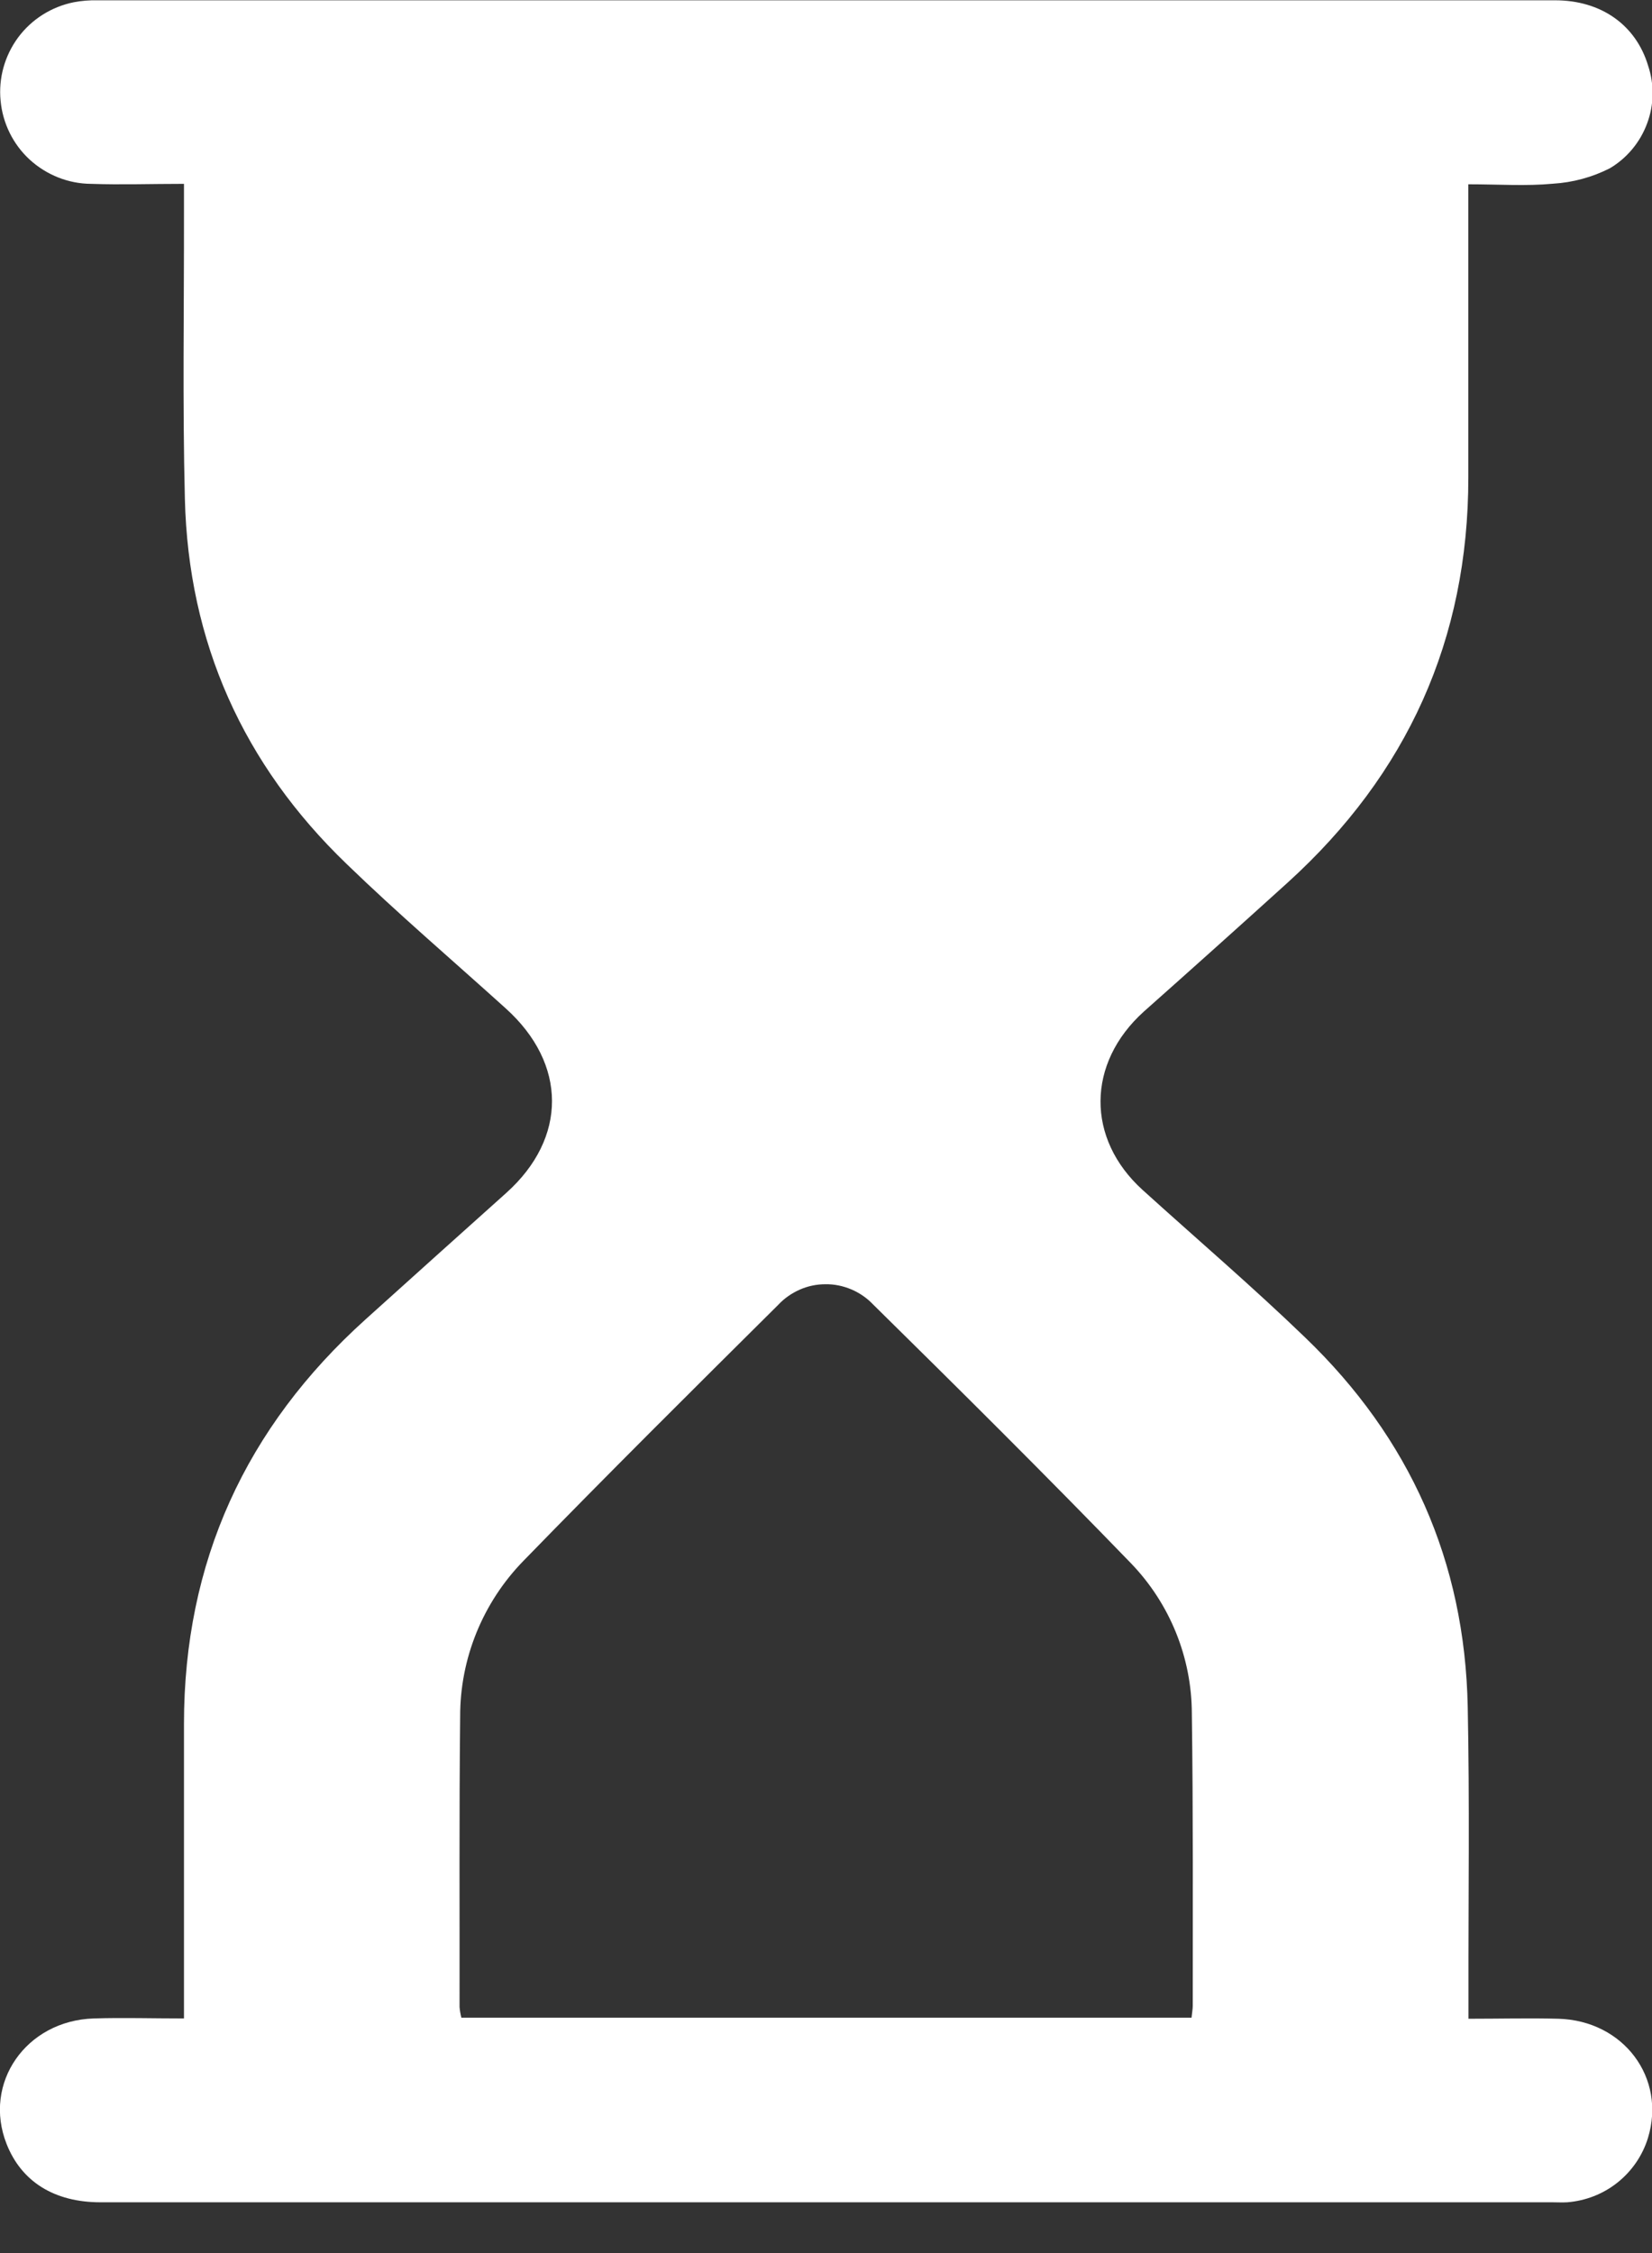 <svg width="11" height="15" viewBox="0 0 11 15" fill="none" xmlns="http://www.w3.org/2000/svg">
<rect x="0" y="0" width="11" height="15" fill="#333333" stroke="none"/>
<g id="Frame" clip-path="url(#clip0_1_1239)">
<path id="Vector" d="M1.225 1.224C1.005 1.224 0.806 1.231 0.606 1.224C0.455 1.223 0.31 1.165 0.198 1.063C0.087 0.961 0.018 0.821 0.004 0.671C-0.011 0.521 0.031 0.371 0.121 0.249C0.211 0.128 0.343 0.045 0.491 0.015C0.543 0.005 0.595 0.001 0.647 0.002C3.883 0.002 7.119 0.002 10.355 0.002C10.662 0.002 10.893 0.167 10.974 0.437C11.016 0.562 11.014 0.699 10.967 0.823C10.921 0.947 10.834 1.052 10.72 1.12C10.602 1.18 10.473 1.215 10.341 1.223C10.162 1.24 9.98 1.227 9.777 1.227V1.39C9.777 1.986 9.777 2.583 9.777 3.179C9.777 4.257 9.37 5.154 8.574 5.876C8.256 6.164 7.937 6.45 7.616 6.735C7.235 7.079 7.231 7.581 7.609 7.923C7.97 8.25 8.341 8.567 8.691 8.905C9.387 9.574 9.754 10.394 9.773 11.364C9.786 11.998 9.777 12.633 9.778 13.268V13.44C9.987 13.44 10.182 13.435 10.376 13.44C10.811 13.452 11.096 13.834 10.973 14.234C10.937 14.351 10.866 14.454 10.771 14.53C10.675 14.607 10.558 14.652 10.436 14.662C10.403 14.664 10.37 14.662 10.336 14.662H0.669C0.362 14.662 0.143 14.525 0.044 14.274C-0.116 13.869 0.173 13.452 0.625 13.438C0.819 13.432 1.014 13.438 1.225 13.438V13.266C1.225 12.67 1.225 12.073 1.225 11.477C1.225 10.399 1.636 9.503 2.434 8.784C2.746 8.503 3.058 8.222 3.371 7.942C3.778 7.577 3.777 7.083 3.368 6.714C3.014 6.394 2.651 6.084 2.308 5.752C1.62 5.09 1.254 4.276 1.231 3.32C1.215 2.685 1.226 2.051 1.225 1.416V1.224ZM7.934 13.433C7.937 13.401 7.942 13.376 7.942 13.355C7.942 12.707 7.945 12.057 7.936 11.408C7.935 11.035 7.79 10.677 7.531 10.408C6.967 9.825 6.391 9.253 5.812 8.683C5.771 8.64 5.722 8.607 5.668 8.584C5.613 8.561 5.555 8.549 5.496 8.55C5.437 8.55 5.379 8.562 5.325 8.586C5.271 8.61 5.222 8.644 5.182 8.687C4.613 9.252 4.044 9.817 3.485 10.392C3.215 10.669 3.063 11.041 3.064 11.428C3.057 12.073 3.061 12.717 3.06 13.362C3.062 13.386 3.066 13.409 3.072 13.433L7.934 13.433Z" fill="white"/>
</g>
<defs>
<clipPath id="clip0_1_1239">
<rect width="11" height="14.665" fill="white" transform="translate(0)"/>
</clipPath>
</defs>
</svg>
